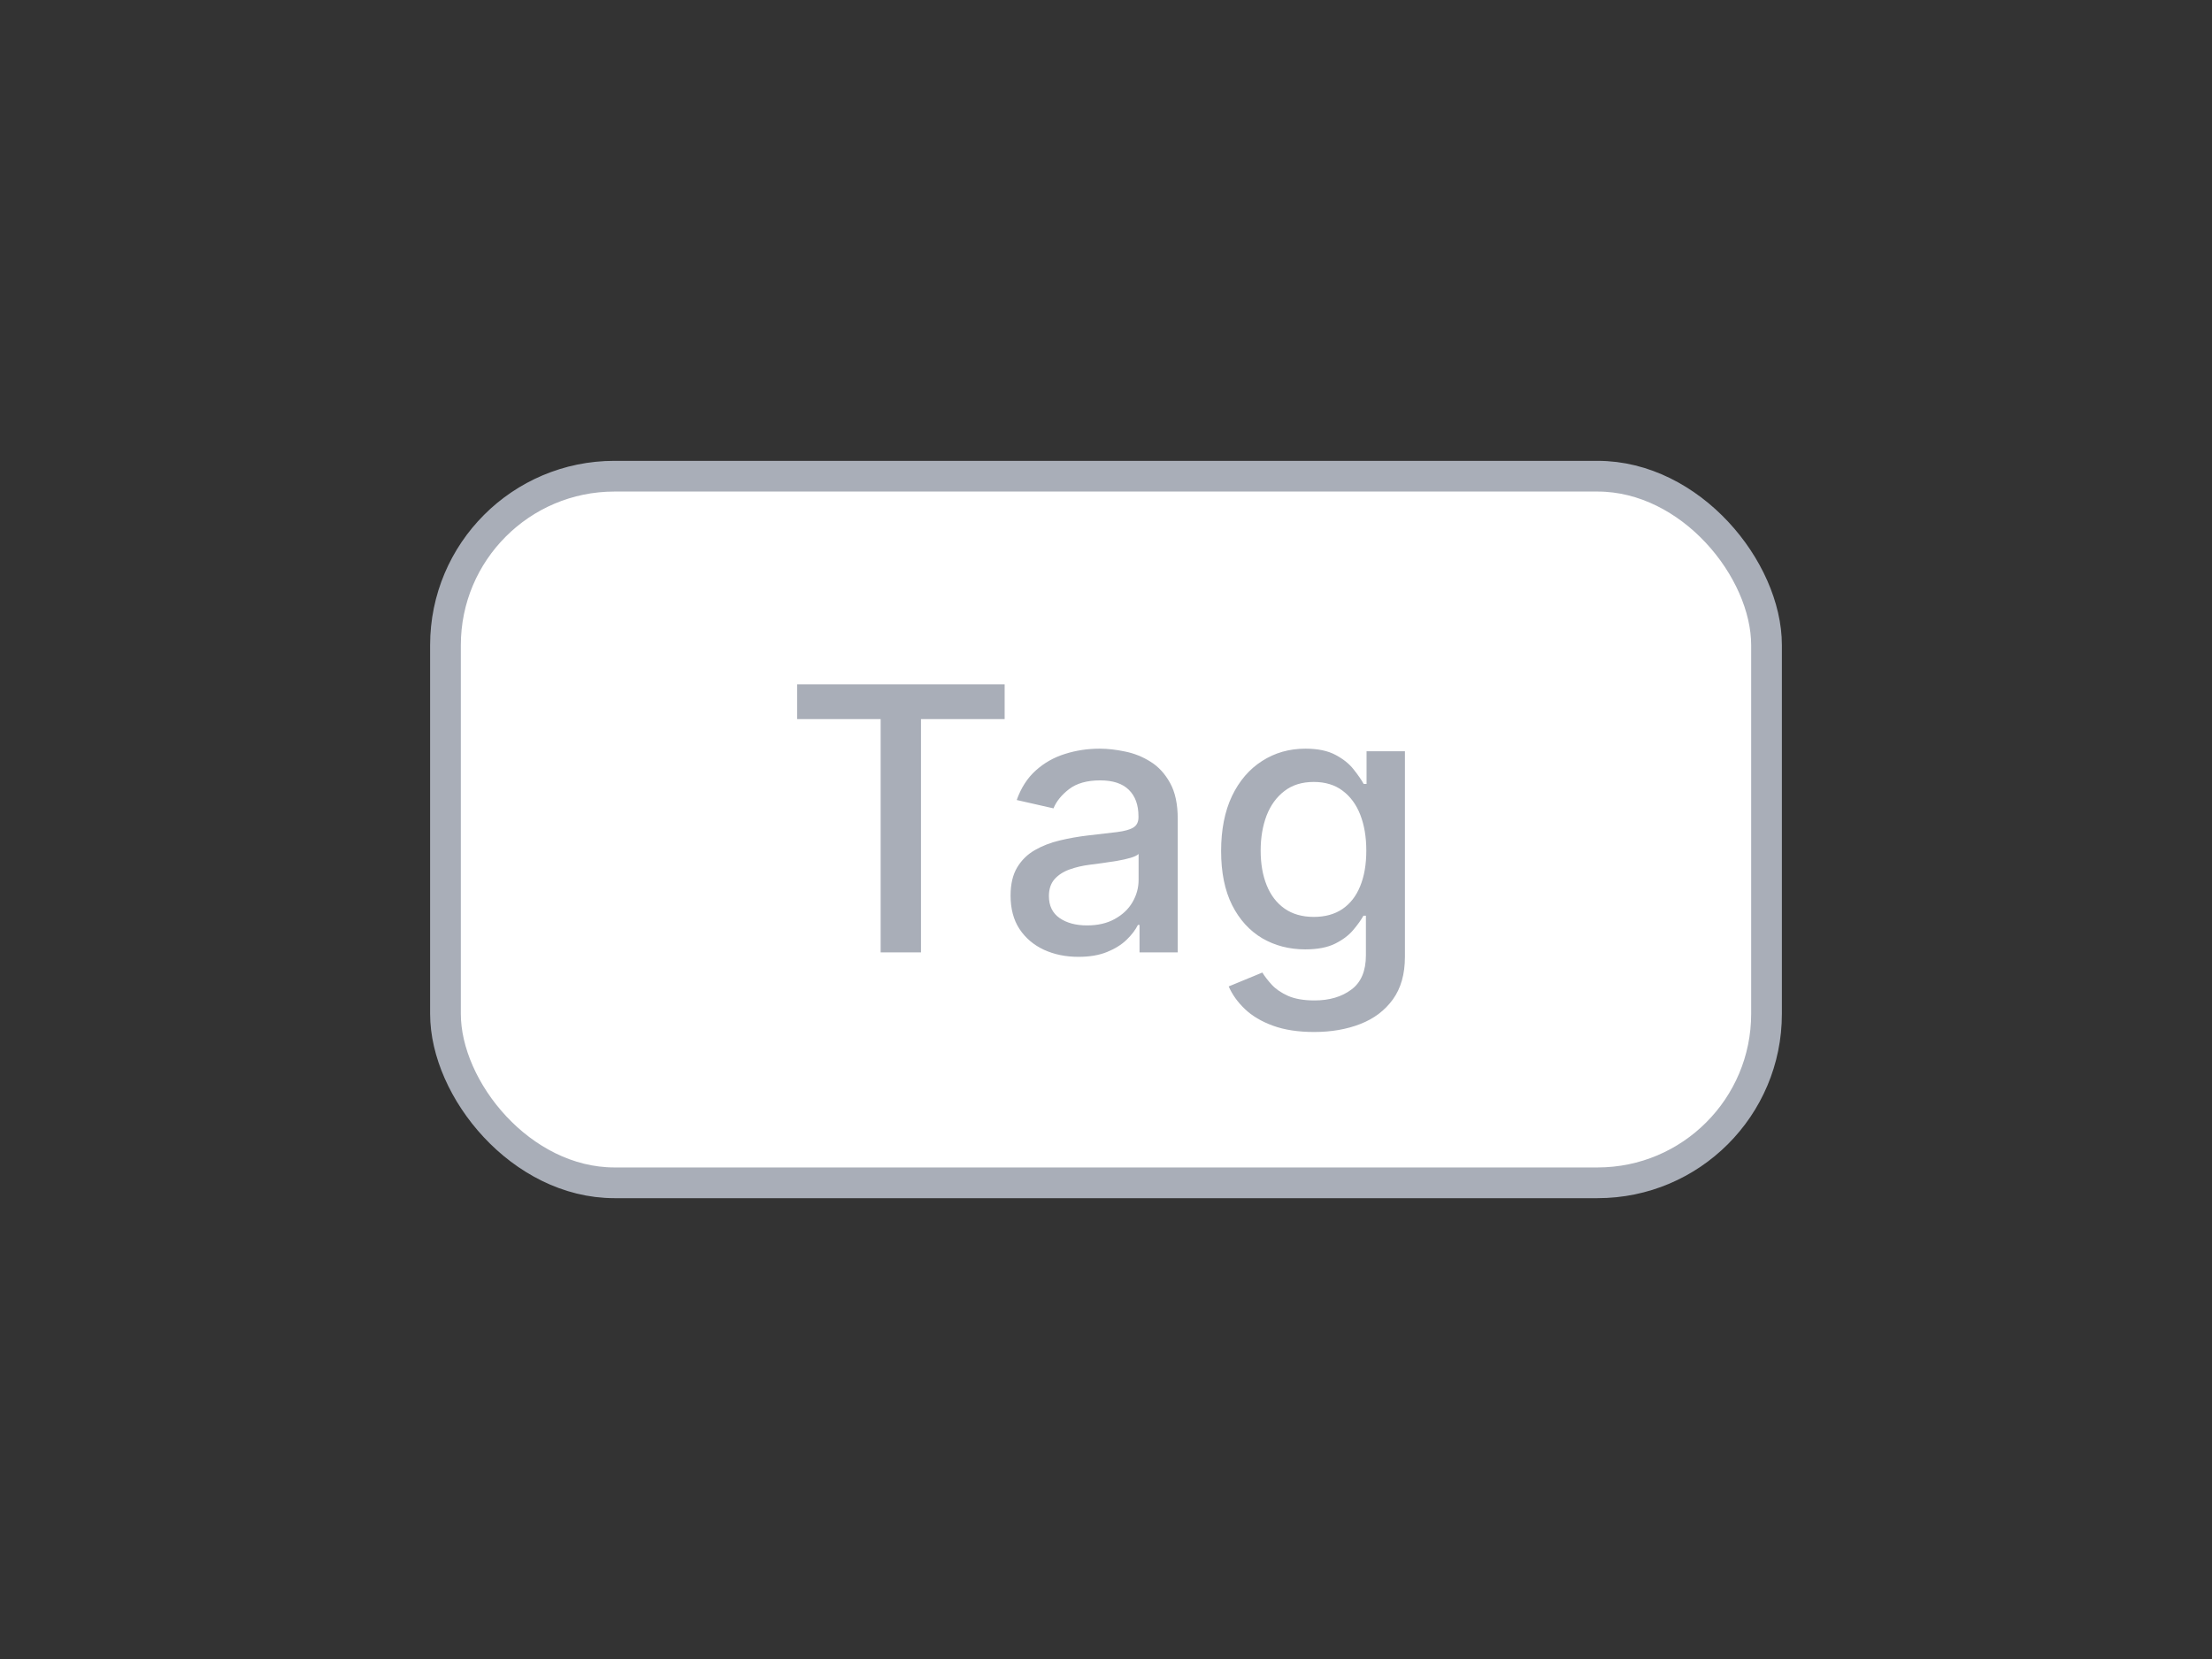 <svg width="72" height="54" viewBox="0 0 72 54" fill="none" xmlns="http://www.w3.org/2000/svg">
<rect x="0" y="0" width="72" height="54" fill="#333333" stroke="none"/>
<rect x="14.5" y="15.5" width="43" height="23" rx="5.5" fill="white"/>
<rect x="14.5" y="15.5" width="43" height="23" rx="5.5" stroke="#A9AEB8"/>
<path d="M25.946 23.406V22.273H32.701V23.406H29.978V31H28.665V23.406H25.946ZM35.105 31.145C34.69 31.145 34.315 31.068 33.98 30.915C33.645 30.759 33.379 30.533 33.183 30.237C32.99 29.942 32.894 29.579 32.894 29.151C32.894 28.781 32.965 28.477 33.106 28.239C33.249 28 33.44 27.811 33.682 27.672C33.923 27.533 34.193 27.428 34.492 27.357C34.79 27.285 35.094 27.232 35.403 27.195C35.795 27.149 36.114 27.112 36.358 27.084C36.602 27.053 36.78 27.003 36.891 26.935C37.001 26.866 37.057 26.756 37.057 26.602V26.572C37.057 26.2 36.952 25.912 36.742 25.707C36.534 25.503 36.224 25.401 35.812 25.401C35.383 25.401 35.045 25.496 34.798 25.686C34.554 25.874 34.385 26.082 34.291 26.312L33.094 26.04C33.236 25.642 33.443 25.321 33.716 25.077C33.992 24.829 34.308 24.651 34.666 24.54C35.024 24.426 35.401 24.369 35.795 24.369C36.057 24.369 36.334 24.401 36.626 24.463C36.922 24.523 37.197 24.634 37.453 24.796C37.712 24.957 37.923 25.189 38.088 25.49C38.253 25.788 38.335 26.176 38.335 26.653V31H37.091V30.105H37.04C36.957 30.27 36.834 30.432 36.669 30.591C36.504 30.75 36.293 30.882 36.034 30.987C35.776 31.092 35.466 31.145 35.105 31.145ZM35.382 30.122C35.734 30.122 36.035 30.053 36.285 29.913C36.538 29.774 36.73 29.592 36.861 29.368C36.994 29.141 37.061 28.898 37.061 28.639V27.796C37.016 27.841 36.928 27.884 36.797 27.923C36.669 27.96 36.523 27.993 36.358 28.021C36.193 28.047 36.033 28.071 35.876 28.094C35.72 28.114 35.59 28.131 35.484 28.145C35.237 28.176 35.011 28.229 34.807 28.303C34.605 28.376 34.443 28.483 34.321 28.622C34.202 28.759 34.142 28.94 34.142 29.168C34.142 29.483 34.258 29.722 34.492 29.884C34.724 30.043 35.021 30.122 35.382 30.122ZM42.777 33.591C42.257 33.591 41.809 33.523 41.434 33.386C41.062 33.25 40.758 33.07 40.522 32.845C40.287 32.621 40.11 32.375 39.994 32.108L41.089 31.656C41.166 31.781 41.268 31.913 41.396 32.053C41.527 32.195 41.703 32.315 41.924 32.415C42.149 32.514 42.437 32.564 42.789 32.564C43.272 32.564 43.672 32.446 43.987 32.21C44.302 31.977 44.46 31.605 44.46 31.094V29.807H44.379C44.302 29.946 44.191 30.101 44.047 30.271C43.904 30.442 43.709 30.59 43.459 30.715C43.209 30.84 42.883 30.902 42.483 30.902C41.966 30.902 41.5 30.781 41.085 30.54C40.673 30.296 40.346 29.936 40.105 29.462C39.866 28.984 39.747 28.398 39.747 27.702C39.747 27.006 39.865 26.409 40.1 25.912C40.339 25.415 40.666 25.034 41.081 24.77C41.495 24.503 41.966 24.369 42.491 24.369C42.897 24.369 43.225 24.438 43.475 24.574C43.725 24.707 43.92 24.864 44.059 25.043C44.201 25.222 44.311 25.379 44.387 25.516H44.481V24.454H45.73V31.145C45.73 31.707 45.599 32.169 45.338 32.53C45.076 32.891 44.723 33.158 44.277 33.331C43.834 33.504 43.334 33.591 42.777 33.591ZM42.764 29.845C43.13 29.845 43.44 29.76 43.693 29.59C43.949 29.416 44.142 29.169 44.272 28.848C44.406 28.524 44.473 28.136 44.473 27.685C44.473 27.244 44.407 26.857 44.277 26.521C44.146 26.186 43.954 25.925 43.701 25.737C43.449 25.547 43.136 25.452 42.764 25.452C42.38 25.452 42.061 25.551 41.805 25.75C41.549 25.946 41.356 26.213 41.225 26.551C41.098 26.889 41.034 27.267 41.034 27.685C41.034 28.114 41.099 28.49 41.23 28.814C41.36 29.138 41.554 29.391 41.809 29.572C42.068 29.754 42.386 29.845 42.764 29.845Z" fill="#A9AEB8"/>
</svg>
